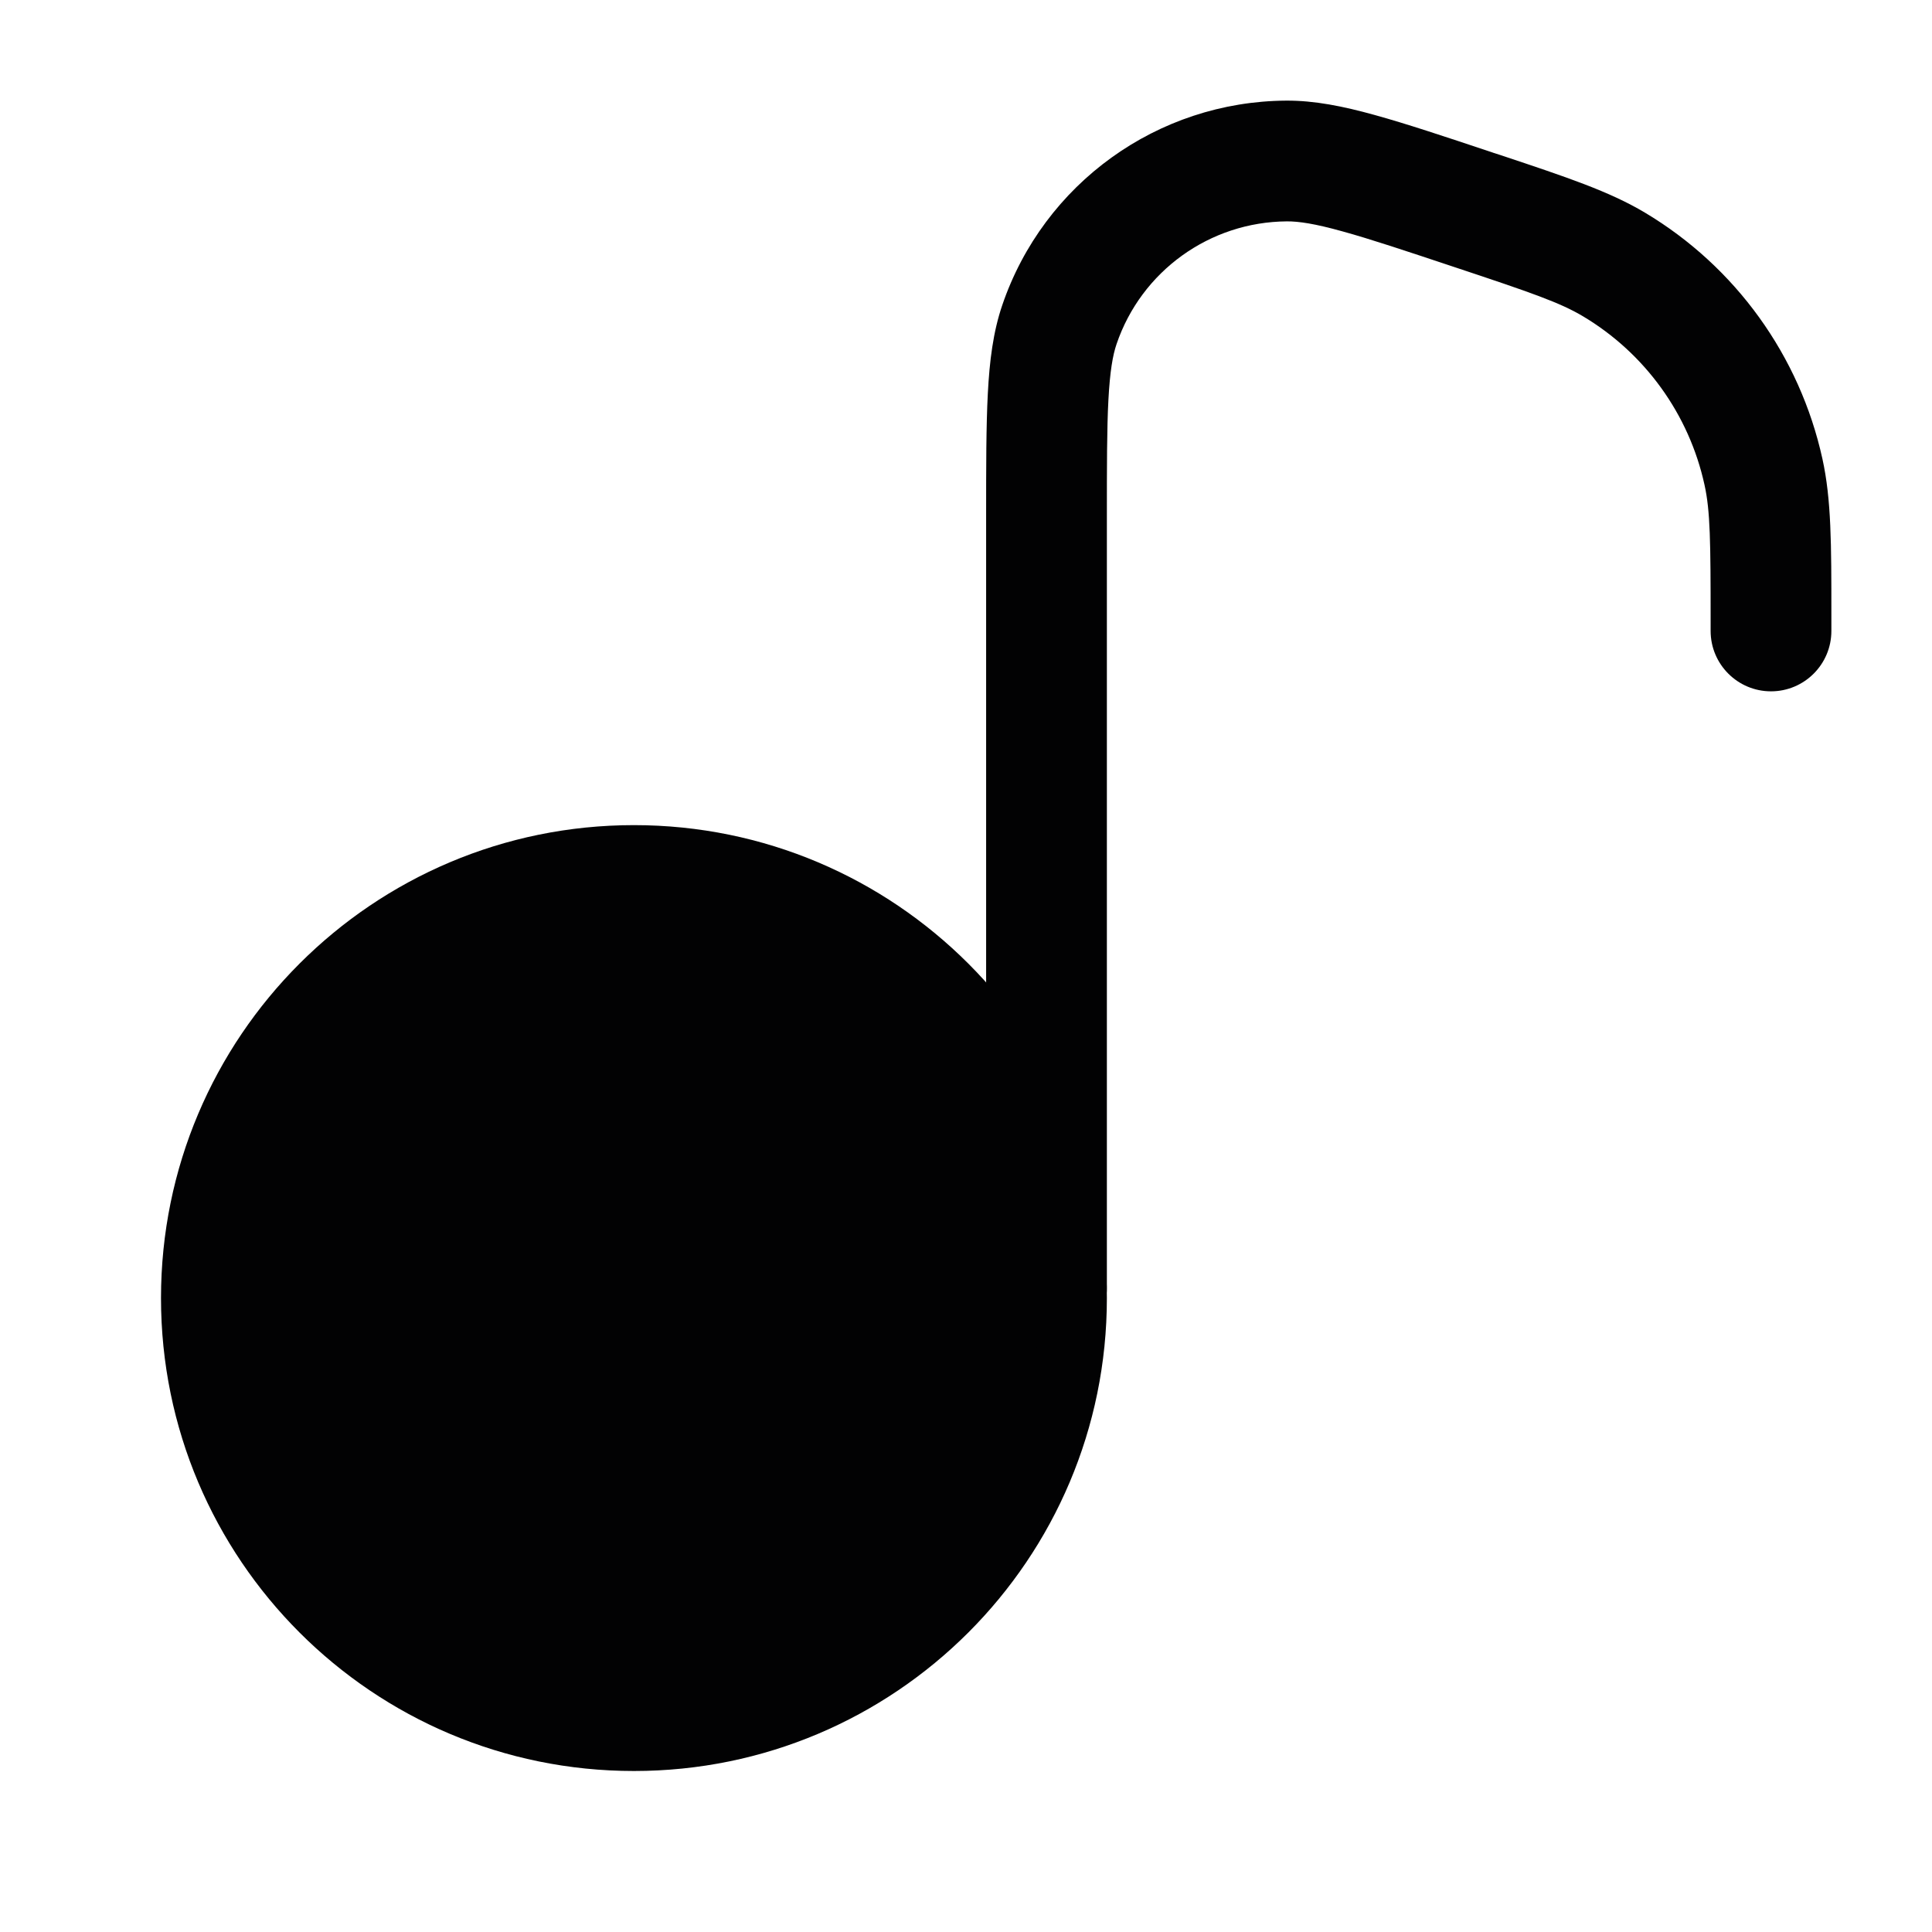 <svg width="24" height="24" viewBox="0 0 24 24" fill="none" xmlns="http://www.w3.org/2000/svg">
<path d="M2 16.125C2 19.37 4.63 22 7.875 22C11.12 22 13.75 19.37 13.75 16.125C13.75 12.88 11.12 10.25 7.875 10.25C4.63 10.25 2 12.88 2 16.125Z" fill="#020203"/>
<path fill-rule="evenodd" clip-rule="evenodd" d="M18.534 1.892L18.554 1.899C18.585 1.909 18.614 1.919 18.644 1.928C19.465 2.202 19.991 2.377 20.435 2.642C21.56 3.314 22.358 4.421 22.639 5.701C22.75 6.206 22.75 6.76 22.75 7.625C22.75 7.656 22.75 7.688 22.75 7.72V7.838C22.75 8.252 22.414 8.588 22 8.588C21.586 8.588 21.25 8.252 21.25 7.838V7.72C21.25 6.728 21.246 6.348 21.174 6.023C20.982 5.147 20.436 4.39 19.666 3.93C19.38 3.759 19.021 3.635 18.08 3.322C17.459 3.115 17.021 2.969 16.676 2.874C16.332 2.778 16.132 2.749 15.986 2.75C15.028 2.756 14.178 3.368 13.87 4.275C13.823 4.413 13.788 4.612 13.769 4.969C13.75 5.326 13.75 5.788 13.75 6.442V16C13.75 16.414 13.414 16.75 13 16.75C12.586 16.75 12.25 16.414 12.25 16L12.25 6.421C12.25 5.793 12.25 5.292 12.271 4.89C12.292 4.483 12.337 4.124 12.45 3.792C12.964 2.28 14.38 1.26 15.977 1.25C16.327 1.248 16.682 1.319 17.075 1.428C17.463 1.535 17.938 1.693 18.534 1.892Z" fill="#020203"/>
</svg>
